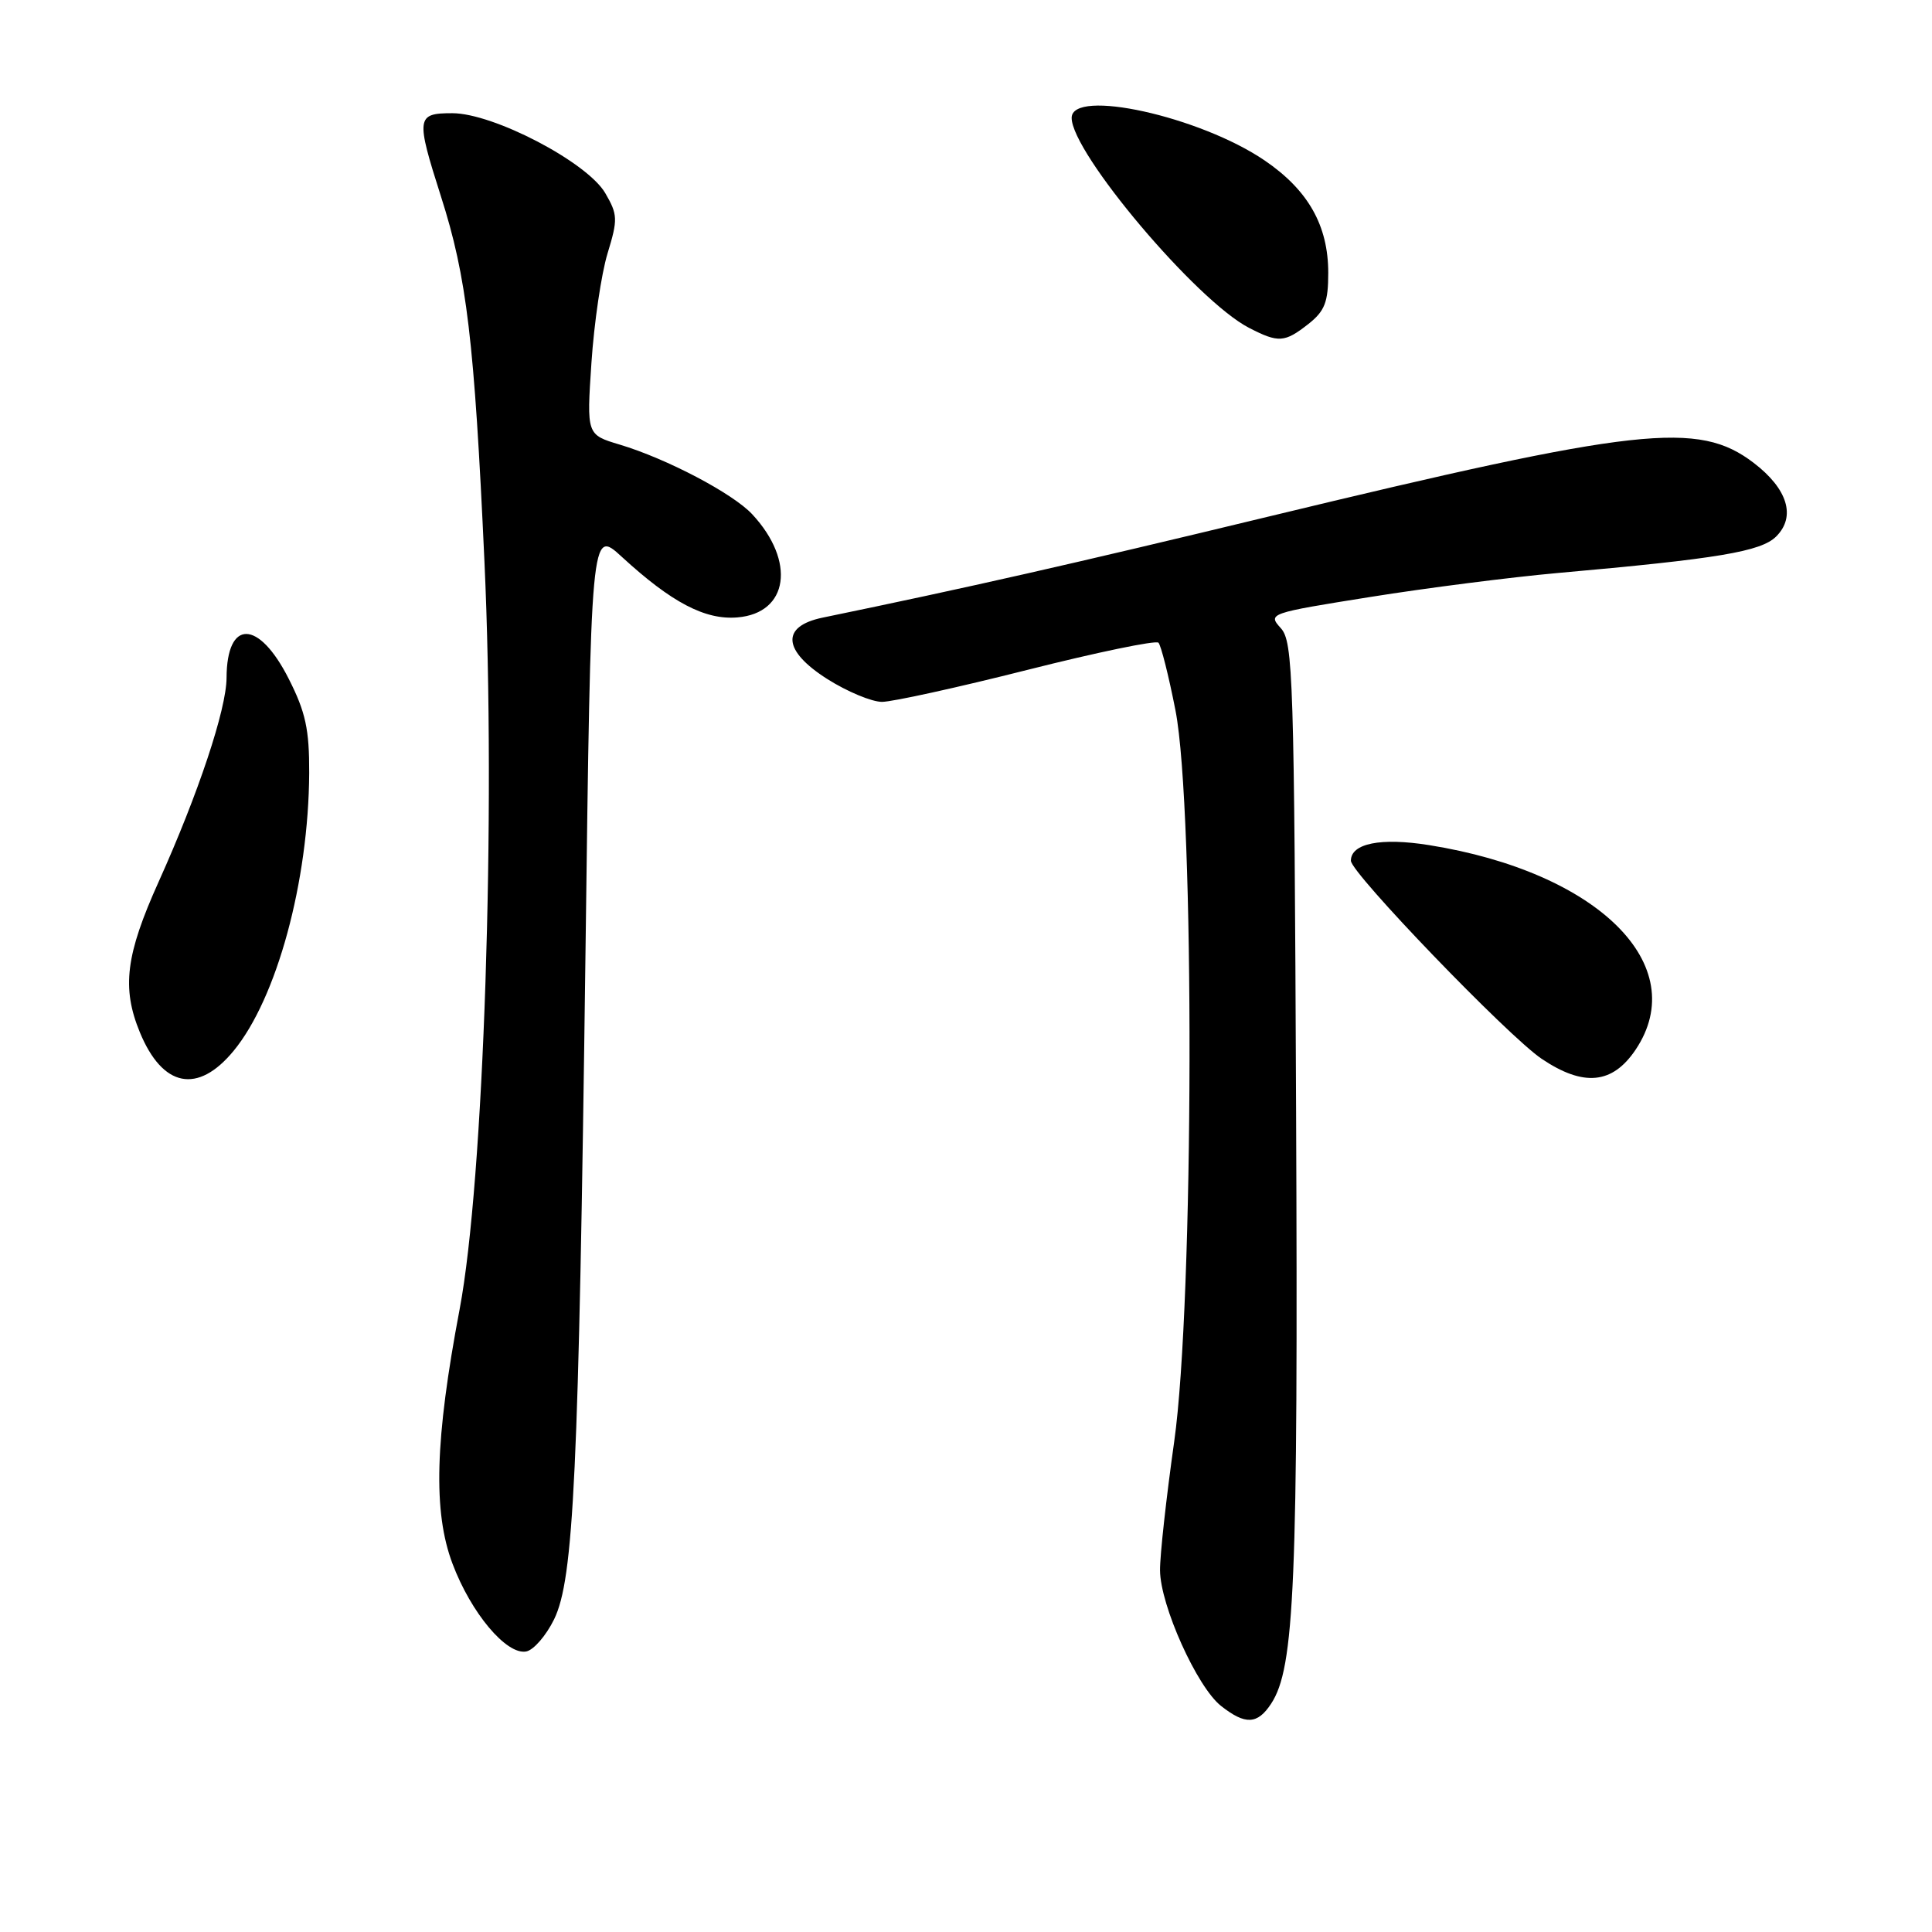<?xml version="1.0" encoding="UTF-8" standalone="no"?>
<!DOCTYPE svg PUBLIC "-//W3C//DTD SVG 1.1//EN" "http://www.w3.org/Graphics/SVG/1.1/DTD/svg11.dtd" >
<svg xmlns="http://www.w3.org/2000/svg" xmlns:xlink="http://www.w3.org/1999/xlink" version="1.1" viewBox="0 0 256 256">
 <g >
 <path fill="currentColor"
d=" M 168.43 225.75 C 171.55 220.99 172.01 210.01 171.74 147.34 C 171.49 89.50 171.35 85.05 169.71 83.23 C 167.96 81.30 168.16 81.24 181.58 79.10 C 189.08 77.90 200.23 76.48 206.36 75.93 C 227.66 74.04 233.35 73.09 235.36 71.08 C 238.00 68.44 236.87 64.77 232.37 61.33 C 225.02 55.73 217.20 56.59 168.00 68.47 C 142.00 74.75 128.23 77.87 109.00 81.84 C 103.45 82.99 103.70 86.22 109.63 89.98 C 112.25 91.64 115.51 93.00 116.87 93.00 C 118.23 93.00 126.89 91.10 136.11 88.77 C 145.33 86.44 153.15 84.82 153.50 85.16 C 153.84 85.51 154.86 89.55 155.76 94.15 C 158.32 107.29 158.21 172.50 155.59 191.00 C 154.54 198.43 153.69 206.11 153.71 208.08 C 153.74 212.72 158.62 223.56 161.80 226.05 C 165.01 228.58 166.62 228.51 168.43 225.75 Z  M 73.42 214.57 C 76.03 209.21 76.68 195.43 77.58 126.26 C 78.30 70.02 78.30 70.02 82.40 73.79 C 88.99 79.84 93.43 82.17 97.71 81.81 C 104.48 81.25 105.47 74.38 99.68 68.15 C 97.12 65.39 88.35 60.78 82.11 58.91 C 77.73 57.60 77.73 57.60 78.37 48.05 C 78.72 42.80 79.68 36.29 80.50 33.59 C 81.88 29.07 81.86 28.44 80.20 25.59 C 77.81 21.49 65.39 15.00 59.93 15.00 C 55.16 15.00 55.09 15.56 58.43 26.03 C 61.86 36.75 62.85 45.09 64.19 74.36 C 65.73 107.87 64.11 156.54 60.90 173.50 C 57.63 190.75 57.36 200.32 59.96 207.20 C 62.42 213.74 67.11 219.31 69.72 218.83 C 70.70 218.65 72.36 216.73 73.42 214.57 Z  M 30.95 139.25 C 36.68 132.30 40.89 116.82 40.97 102.43 C 40.99 96.65 40.50 94.36 38.25 89.93 C 34.27 82.07 30.05 82.02 30.02 89.82 C 30.00 93.99 26.28 105.16 21.03 116.82 C 16.65 126.53 16.11 130.90 18.53 136.78 C 21.54 144.09 26.20 145.01 30.95 139.25 Z  M 216.72 139.10 C 224.23 127.91 211.77 115.56 189.35 111.98 C 182.97 110.96 179.00 111.75 179.00 114.05 C 179.00 115.67 199.83 137.30 204.28 140.30 C 209.83 144.03 213.65 143.66 216.72 139.10 Z  M 173.37 42.93 C 175.54 41.21 176.00 40.04 176.00 36.16 C 176.00 29.88 173.34 25.19 167.57 21.26 C 158.98 15.42 142.00 11.67 142.00 15.62 C 142.00 20.26 158.55 39.86 165.50 43.44 C 169.41 45.46 170.22 45.40 173.37 42.93 Z "/>
</g>
</svg>